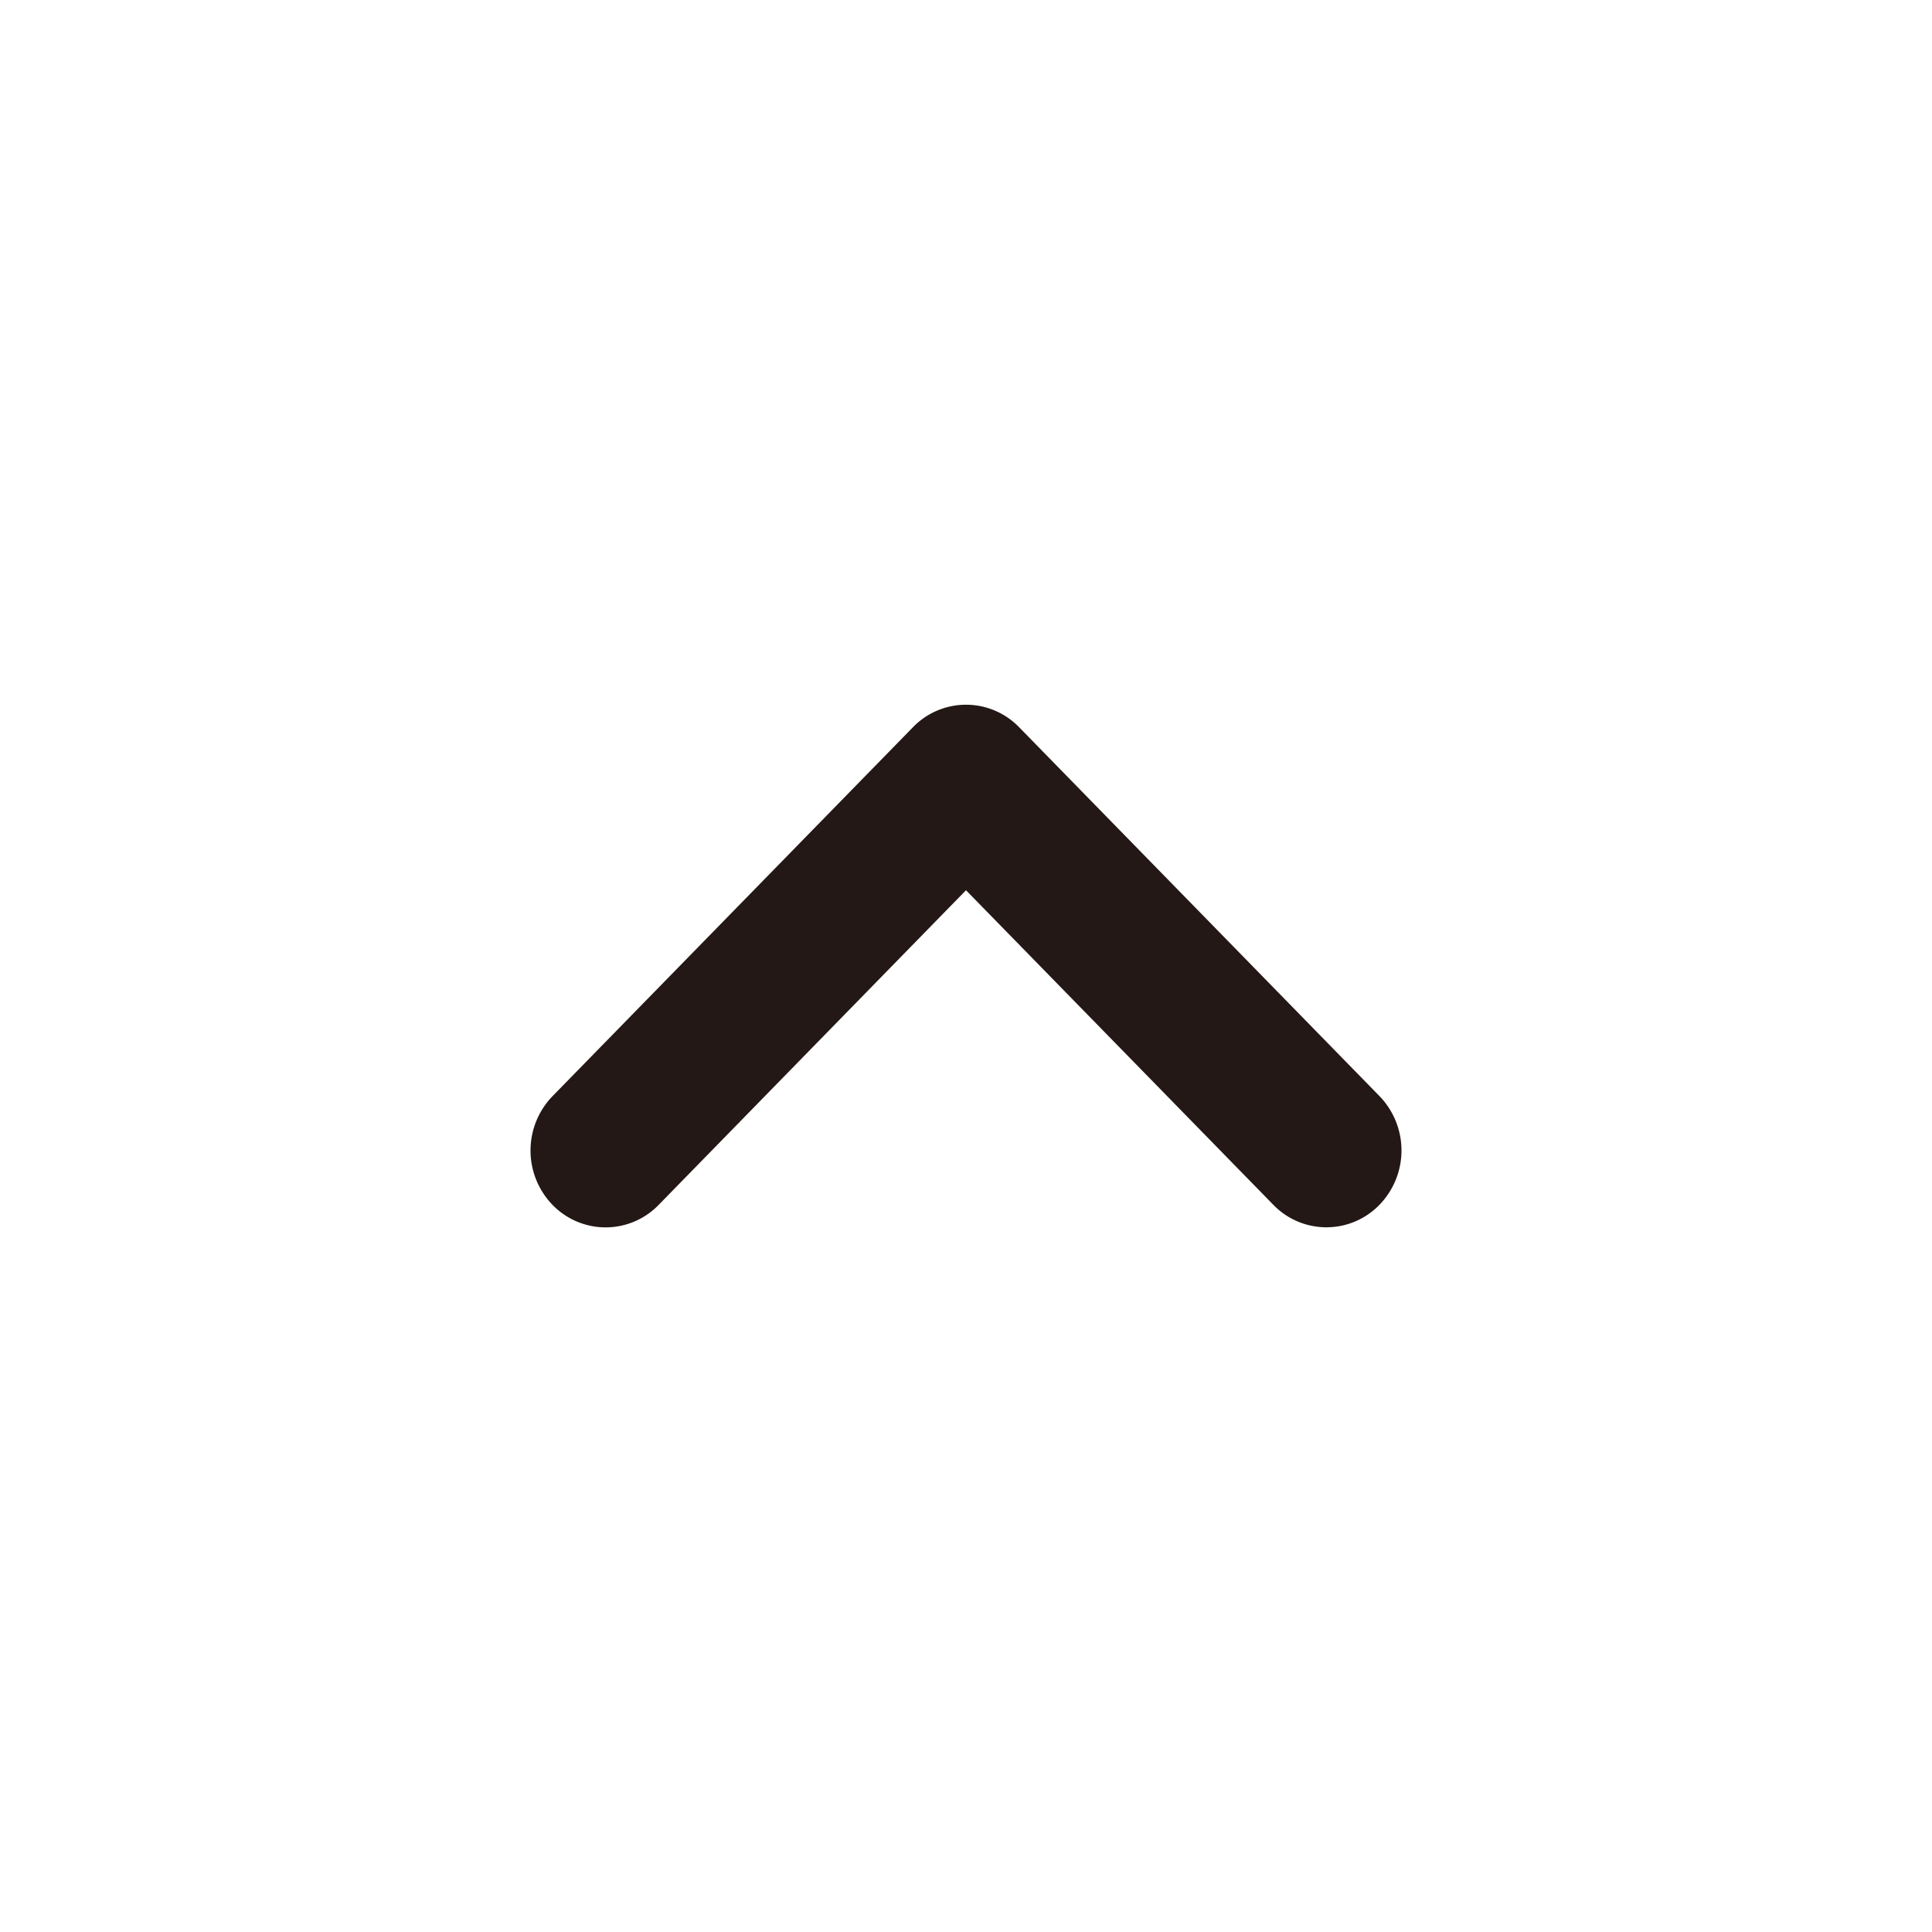 <?xml version="1.0" standalone="no"?><!DOCTYPE svg PUBLIC "-//W3C//DTD SVG 1.1//EN" "http://www.w3.org/Graphics/SVG/1.1/DTD/svg11.dtd"><svg t="1731741874947" class="icon" viewBox="0 0 1024 1024" version="1.1" xmlns="http://www.w3.org/2000/svg" p-id="1564" width="16" height="16" xmlns:xlink="http://www.w3.org/1999/xlink"><path d="M512 471.85l162.88 166.71a39.15 39.15 0 0 0 56.28 0 41.41 41.41 0 0 0 0-57.6l-191-195.51a39.15 39.15 0 0 0-56.28 0L292.84 581a41.41 41.41 0 0 0 0 57.6 39.15 39.15 0 0 0 56.28 0z" fill="#231815" p-id="1565"></path></svg>